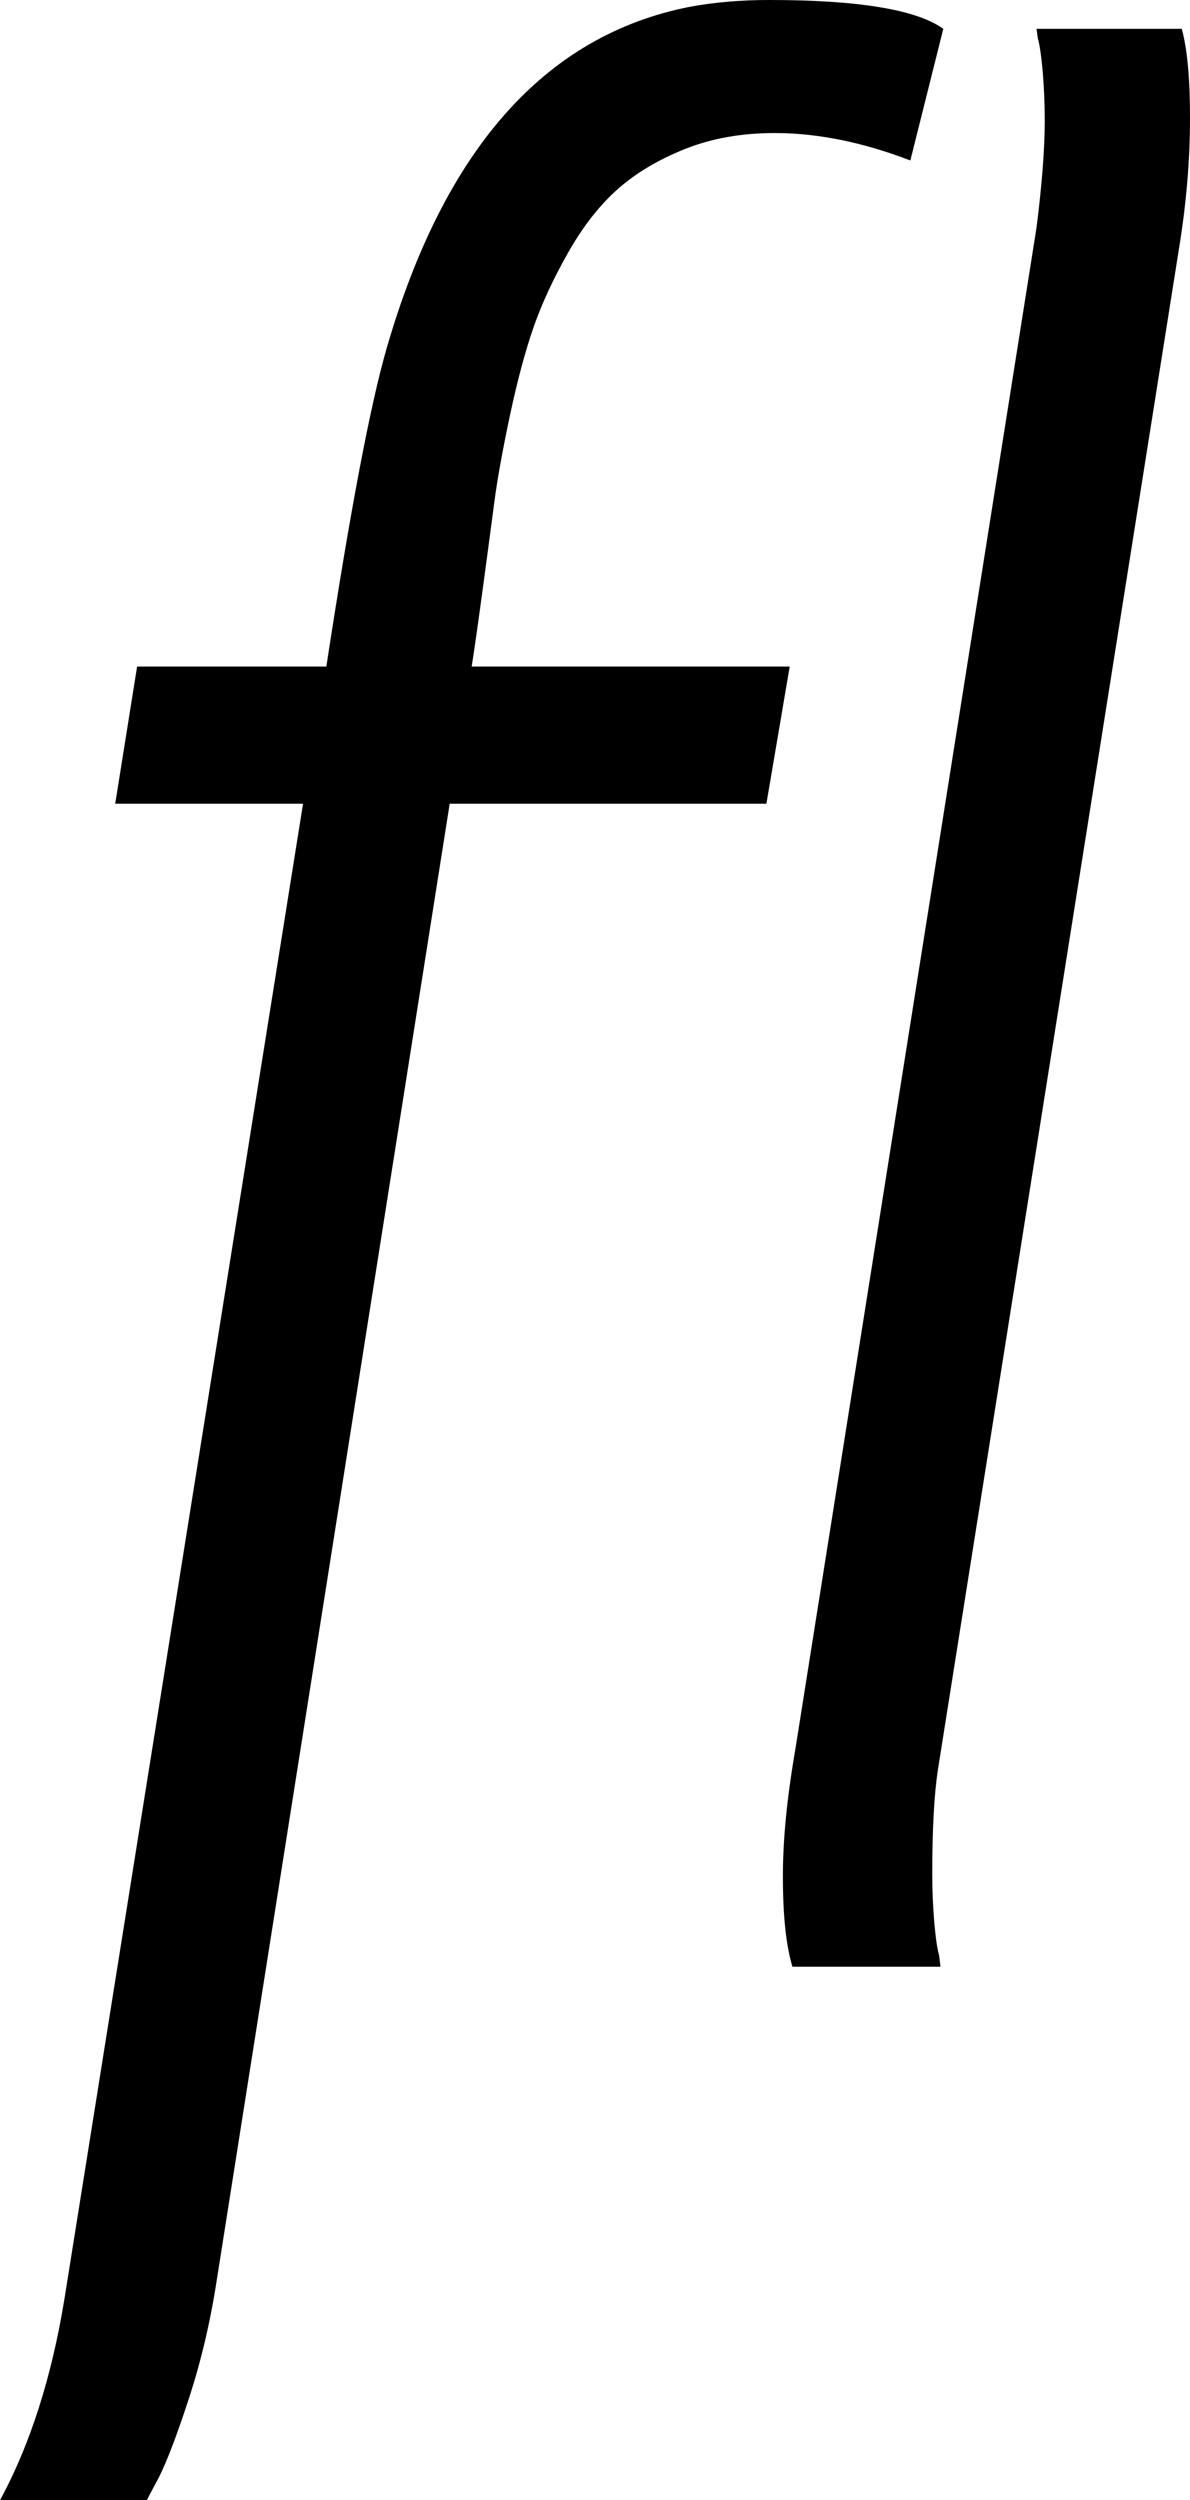 <svg width="12.715" height="26.704" viewBox="0.688 -47.71 12.715 26.704" xmlns="http://www.w3.org/2000/svg"><path d="M0.688 -21.006C1.011 -21.602 1.24 -22.319 1.377 -23.159L3.926 -39.126L1.919 -39.126L2.153 -40.591L4.175 -40.591C4.429 -42.251 4.644 -43.384 4.819 -43.989C5.435 -46.118 6.514 -47.334 8.057 -47.637C8.32 -47.686 8.604 -47.71 8.906 -47.71C9.863 -47.71 10.483 -47.607 10.767 -47.402L10.415 -45.996C9.907 -46.191 9.424 -46.289 8.965 -46.289C8.613 -46.289 8.296 -46.233 8.013 -46.121C7.729 -46.008 7.49 -45.867 7.295 -45.696C7.1 -45.525 6.921 -45.298 6.76 -45.015C6.599 -44.731 6.475 -44.463 6.387 -44.209C6.299 -43.955 6.216 -43.645 6.138 -43.279C6.06 -42.913 6.003 -42.6 5.969 -42.341C5.935 -42.083 5.894 -41.772 5.845 -41.411C5.796 -41.05 5.757 -40.776 5.728 -40.591L9.126 -40.591L8.877 -39.126L5.493 -39.126L3.003 -23.35C2.935 -22.91 2.837 -22.495 2.71 -22.104C2.583 -21.714 2.476 -21.431 2.388 -21.255L2.256 -21.006ZM9.053 -27.671C9.053 -28.062 9.097 -28.511 9.185 -29.019L11.763 -45.278C11.821 -45.737 11.851 -46.118 11.851 -46.421C11.851 -46.606 11.843 -46.782 11.829 -46.948C11.814 -47.114 11.797 -47.231 11.777 -47.3L11.763 -47.402L13.315 -47.402C13.374 -47.188 13.403 -46.87 13.403 -46.45C13.403 -46.001 13.364 -45.537 13.286 -45.059L10.708 -28.799C10.669 -28.535 10.649 -28.169 10.649 -27.7C10.649 -27.515 10.657 -27.339 10.671 -27.173C10.686 -27.007 10.703 -26.89 10.723 -26.821L10.737 -26.704L9.155 -26.704C9.087 -26.929 9.053 -27.251 9.053 -27.671ZM9.053 -27.671"></path></svg>